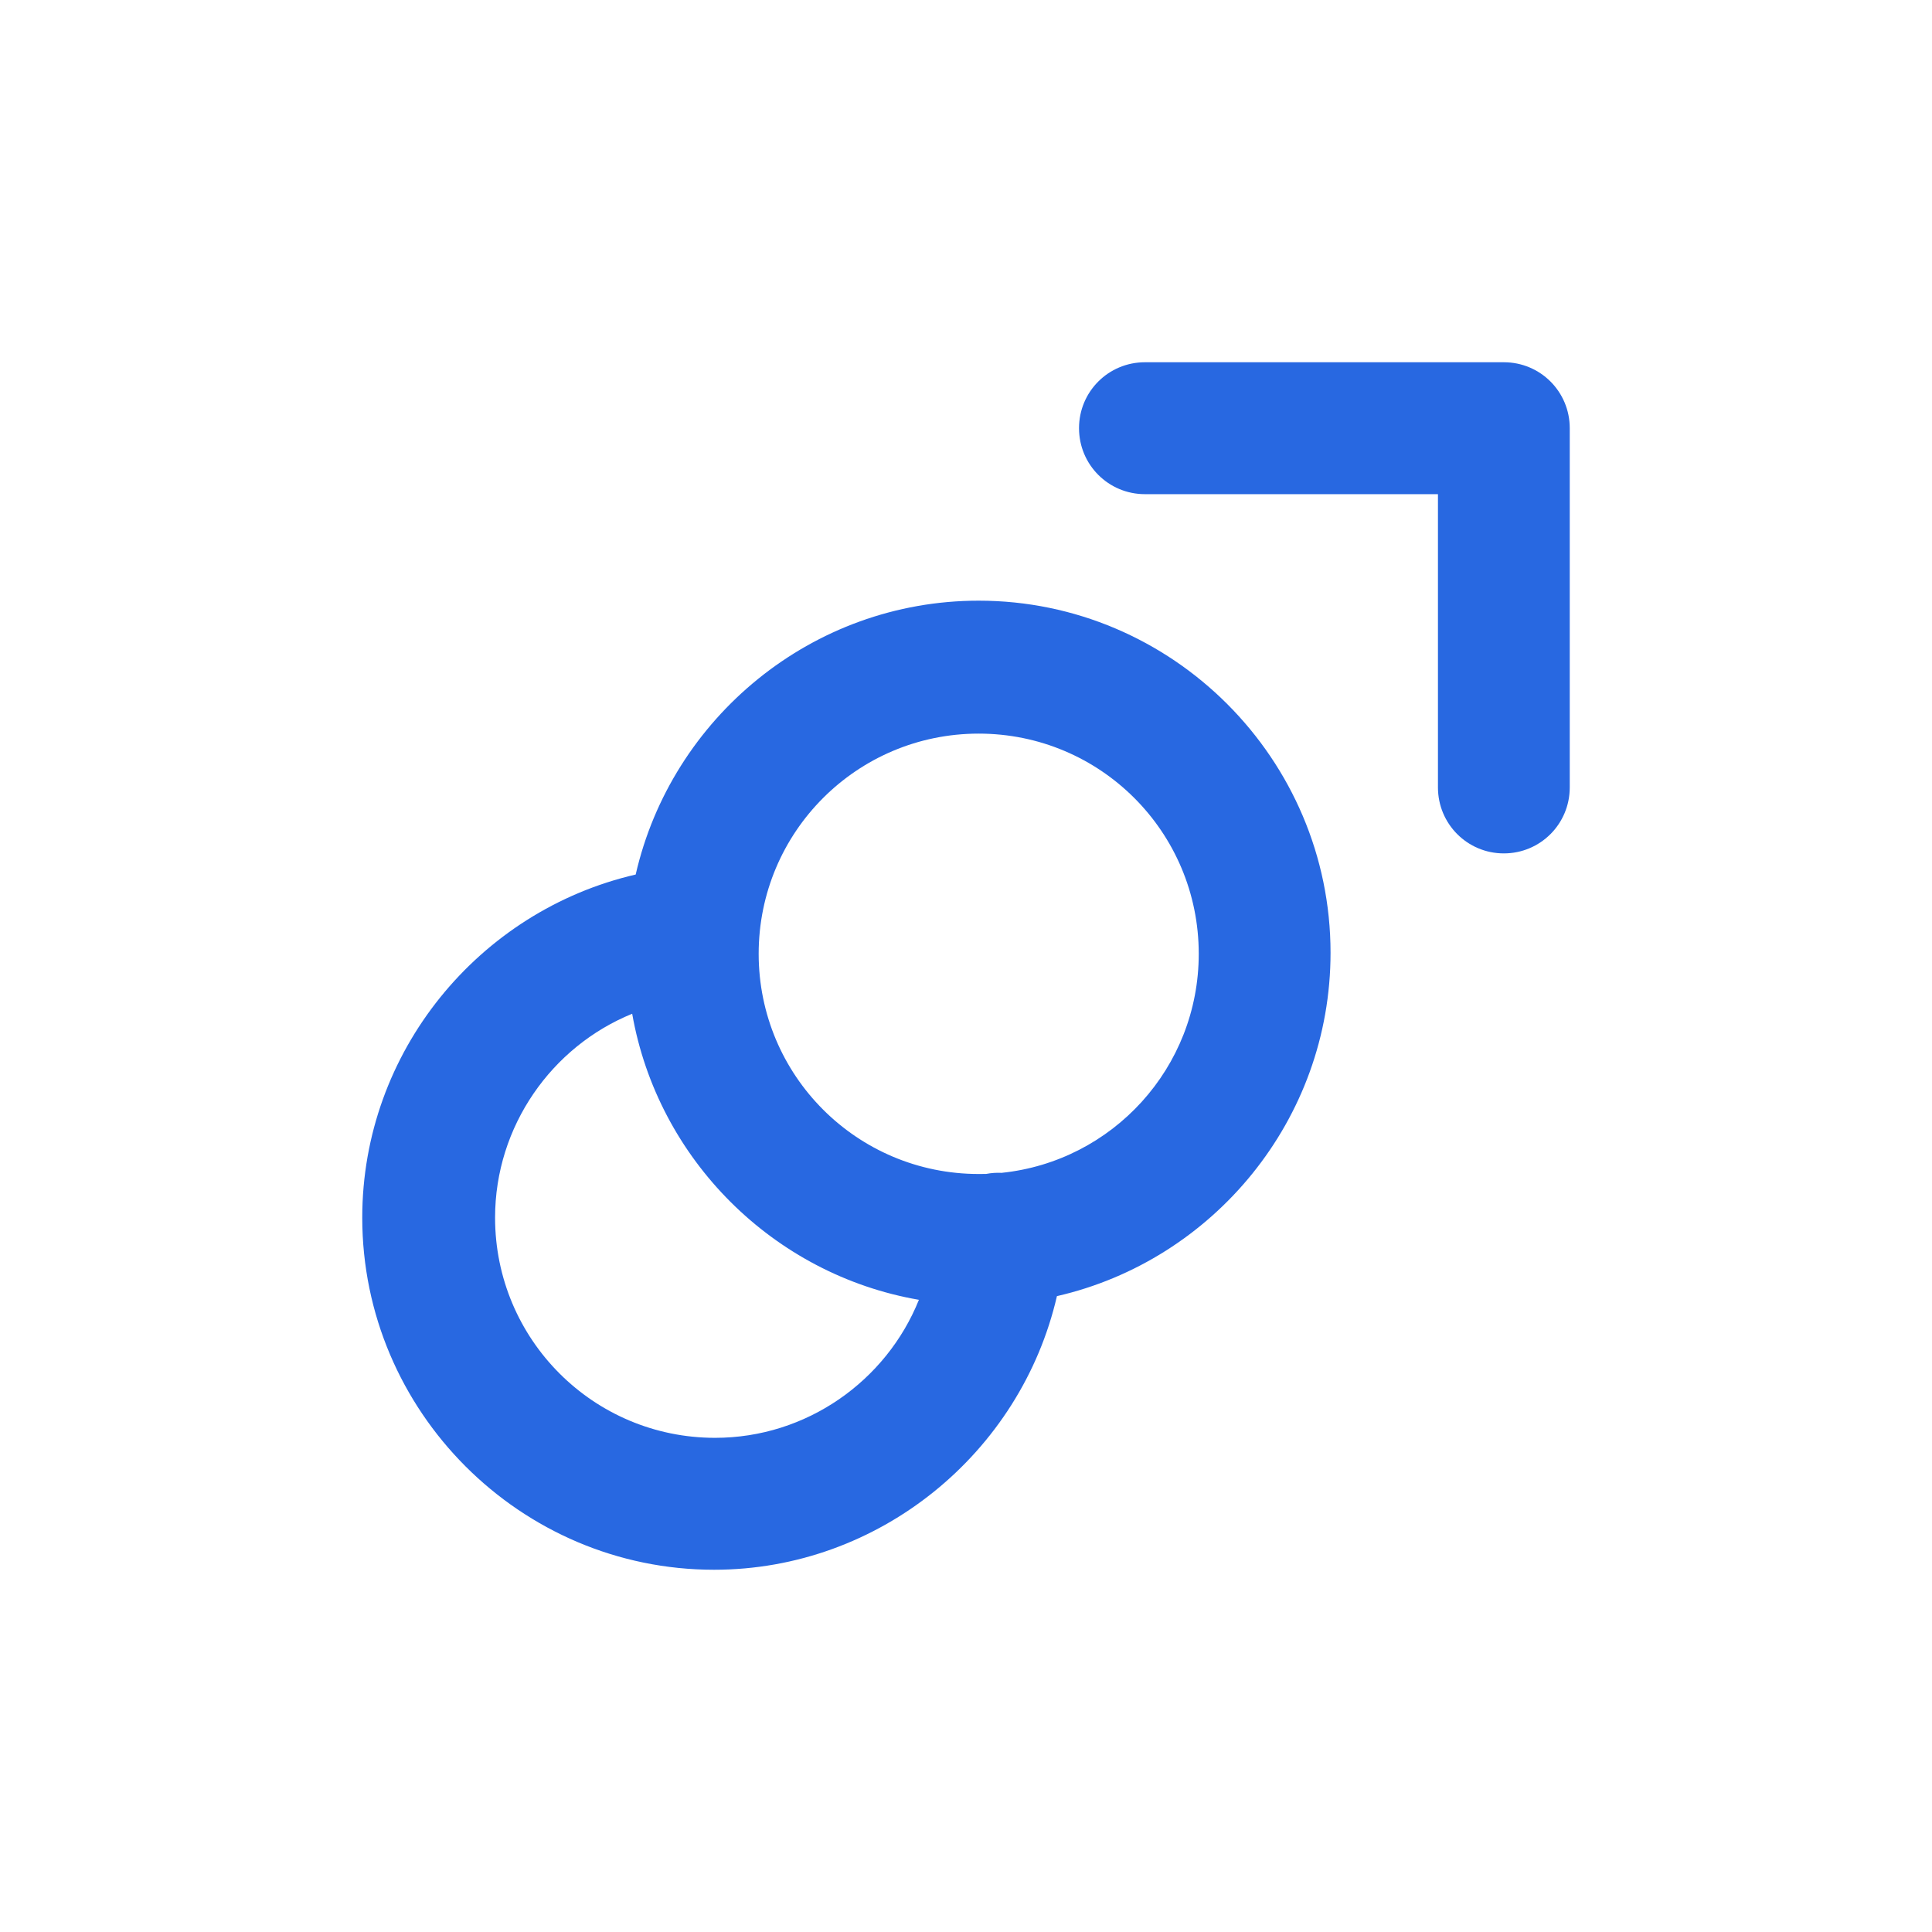 <svg width="32" height="32" viewBox="0 0 32 32" fill="none" xmlns="http://www.w3.org/2000/svg">
<path d="M24.908 14.135C24.304 14.135 23.817 13.647 23.817 13.042V8.185H18.964C18.359 8.185 17.872 7.697 17.872 7.092C17.872 6.487 18.359 6 18.964 6H24.908C25.513 6 26 6.487 26 7.092V13.042C26 13.647 25.513 14.135 24.908 14.135Z" fill="#2868E1"/>
<path fill-rule="evenodd" clip-rule="evenodd" d="M11.827 26C8.62 26 6 23.378 6 20.168C6 17.422 7.93 15.086 10.529 14.485C11.121 11.894 13.448 9.949 16.21 9.949C19.418 9.949 22.038 12.571 22.038 15.781C22.038 18.547 20.094 20.875 17.506 21.468C16.908 24.063 14.565 26 11.827 26ZM16.333 19.444C16.293 19.445 16.252 19.445 16.21 19.445C14.195 19.445 12.566 17.815 12.566 15.798C12.566 13.781 14.195 12.151 16.21 12.151C18.226 12.151 19.855 13.781 19.855 15.798C19.855 17.687 18.426 19.236 16.59 19.426C16.501 19.422 16.416 19.428 16.333 19.444ZM15.22 21.529C14.679 22.874 13.358 23.815 11.844 23.815C9.829 23.815 8.2 22.185 8.2 20.168C8.2 18.655 9.138 17.333 10.471 16.791C10.895 19.202 12.809 21.112 15.22 21.529Z" fill="#2868E1"/>
</svg>
